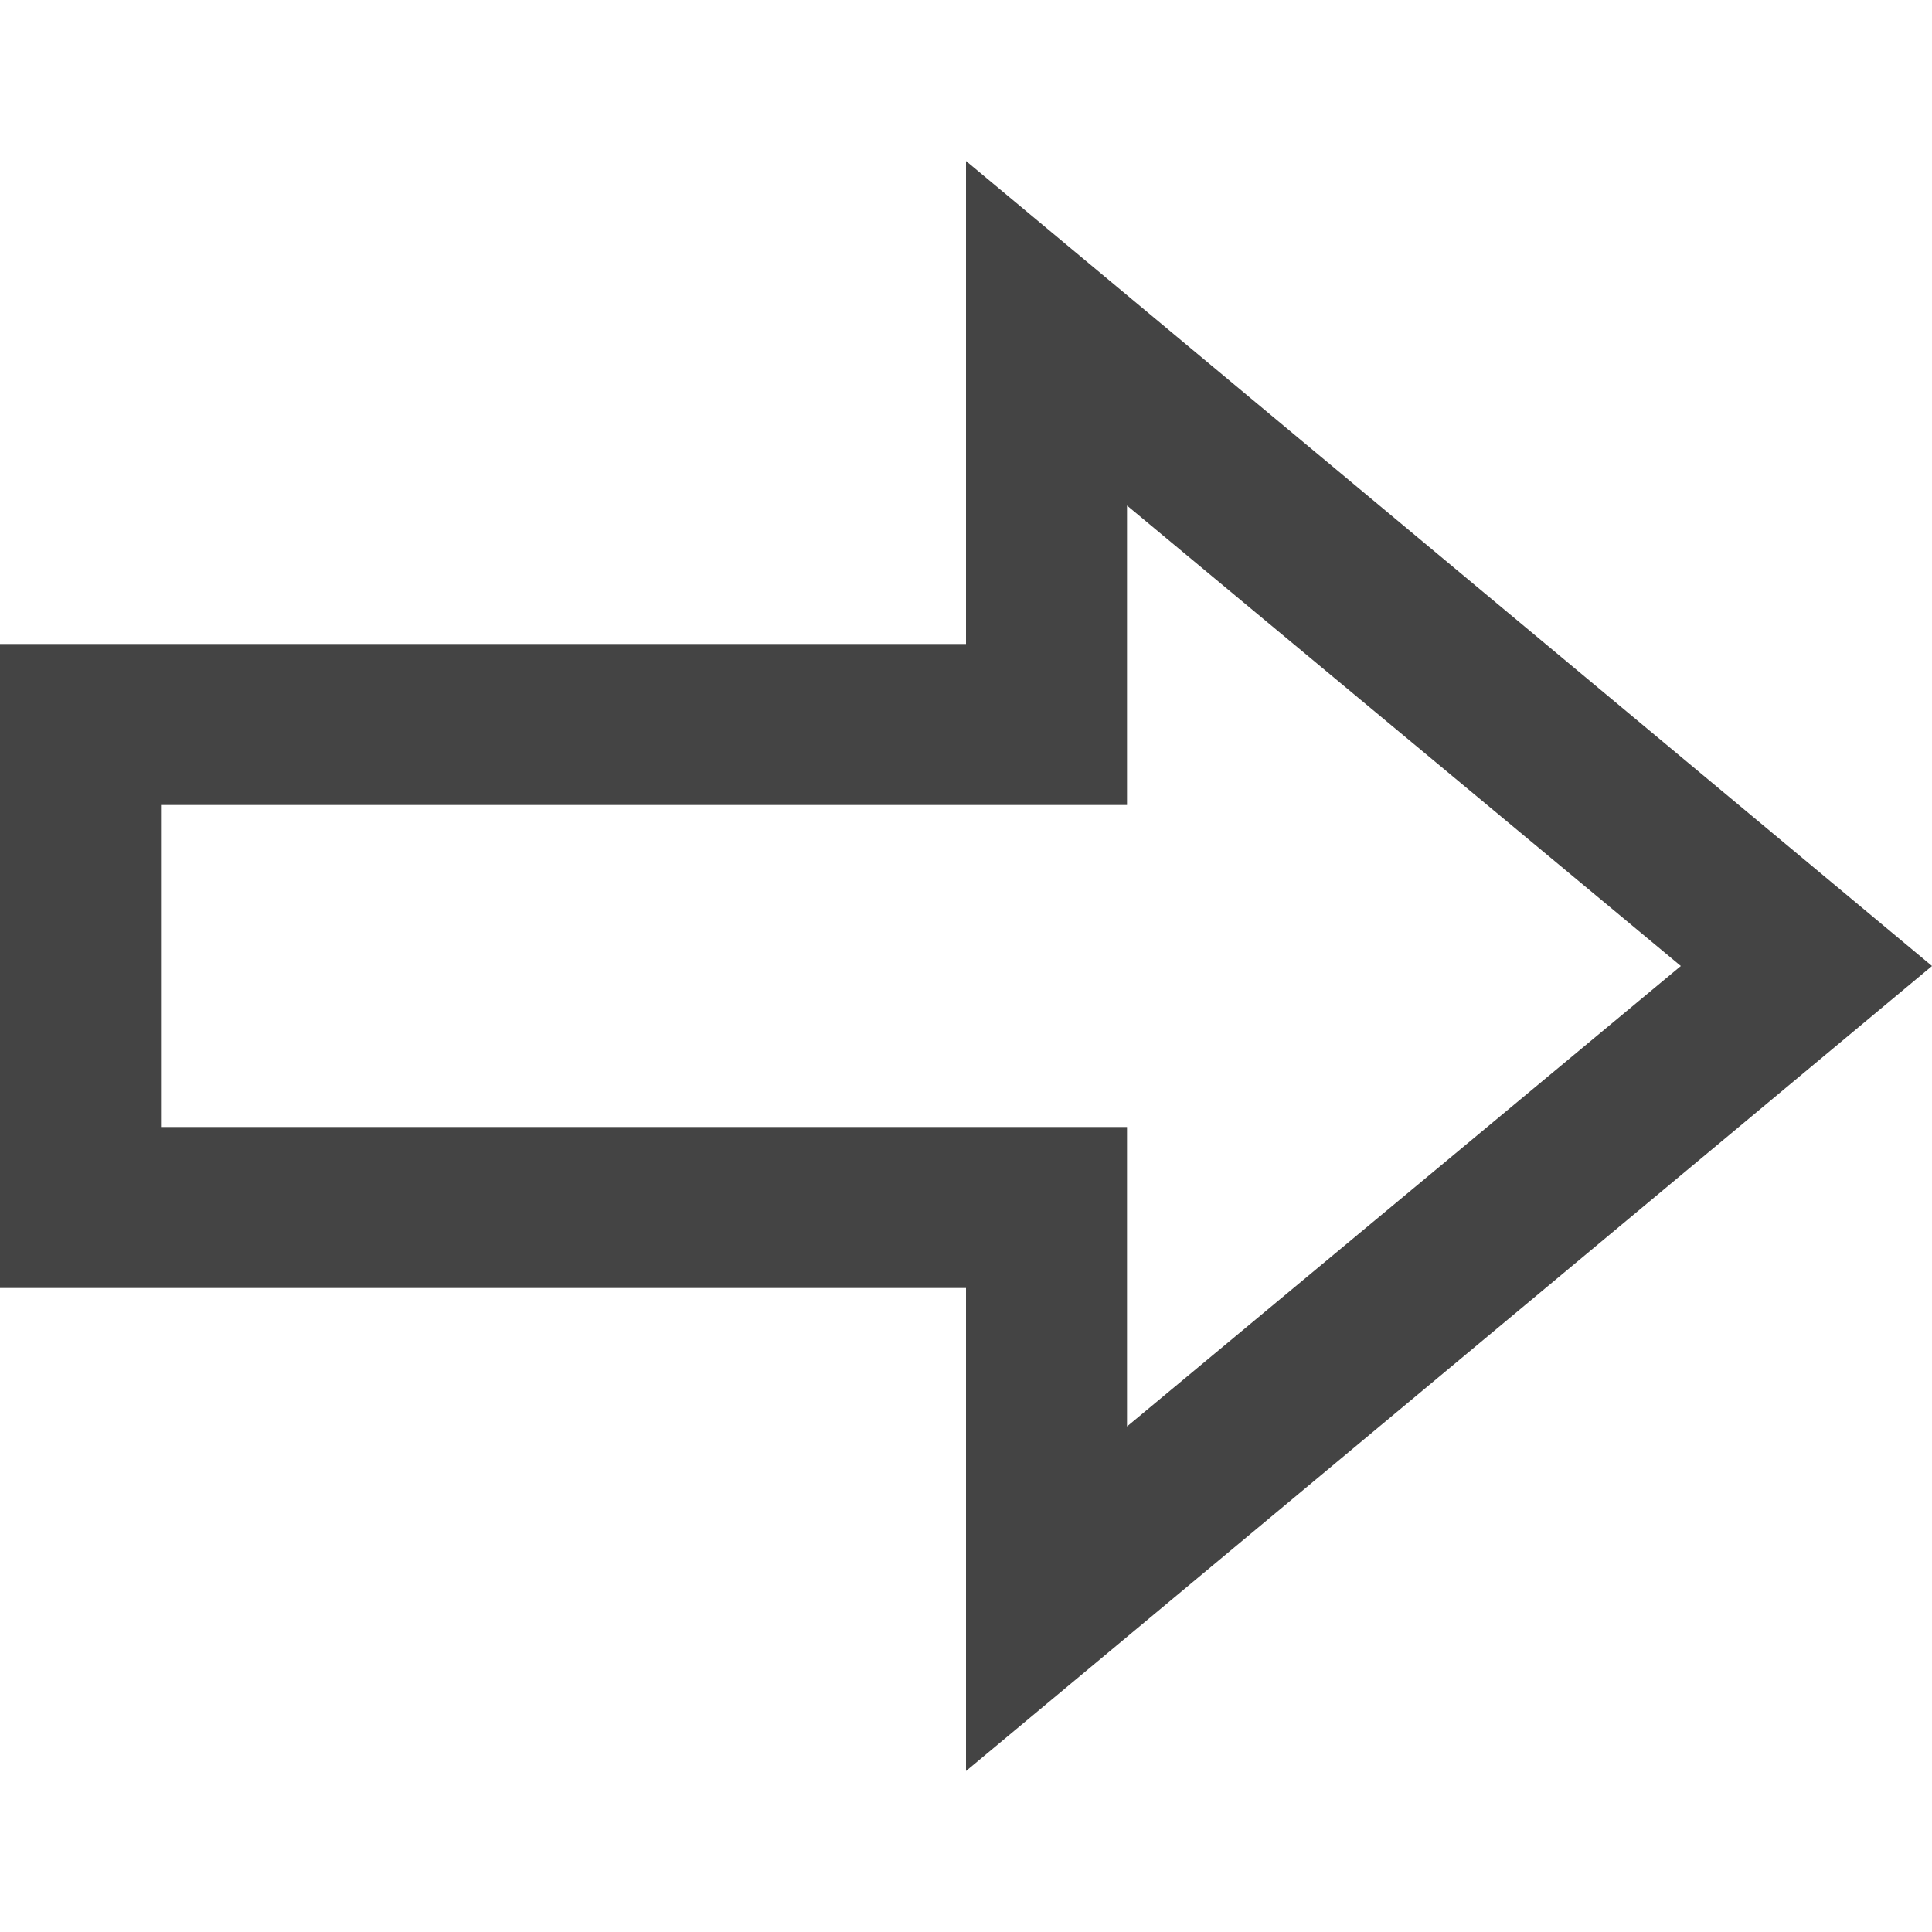 <svg id="Layer_1" data-name="Layer 1" xmlns="http://www.w3.org/2000/svg" viewBox="0 0 12 12"><defs><style>.cls-1{fill:transparent;}.cls-2{fill:#444;}</style></defs><polygon class="cls-1" points="6.5 7.5 0.5 7.5 0.5 4.5 6.5 4.5 6.5 2.07 11.22 6 6.5 9.93 6.5 7.5"/><path class="cls-2" d="M7,3.14,10.44,6,7,8.86V7H1V5H7V3.14M6,1V4H0V8H6v3l6-5L6,1Z"/></svg>